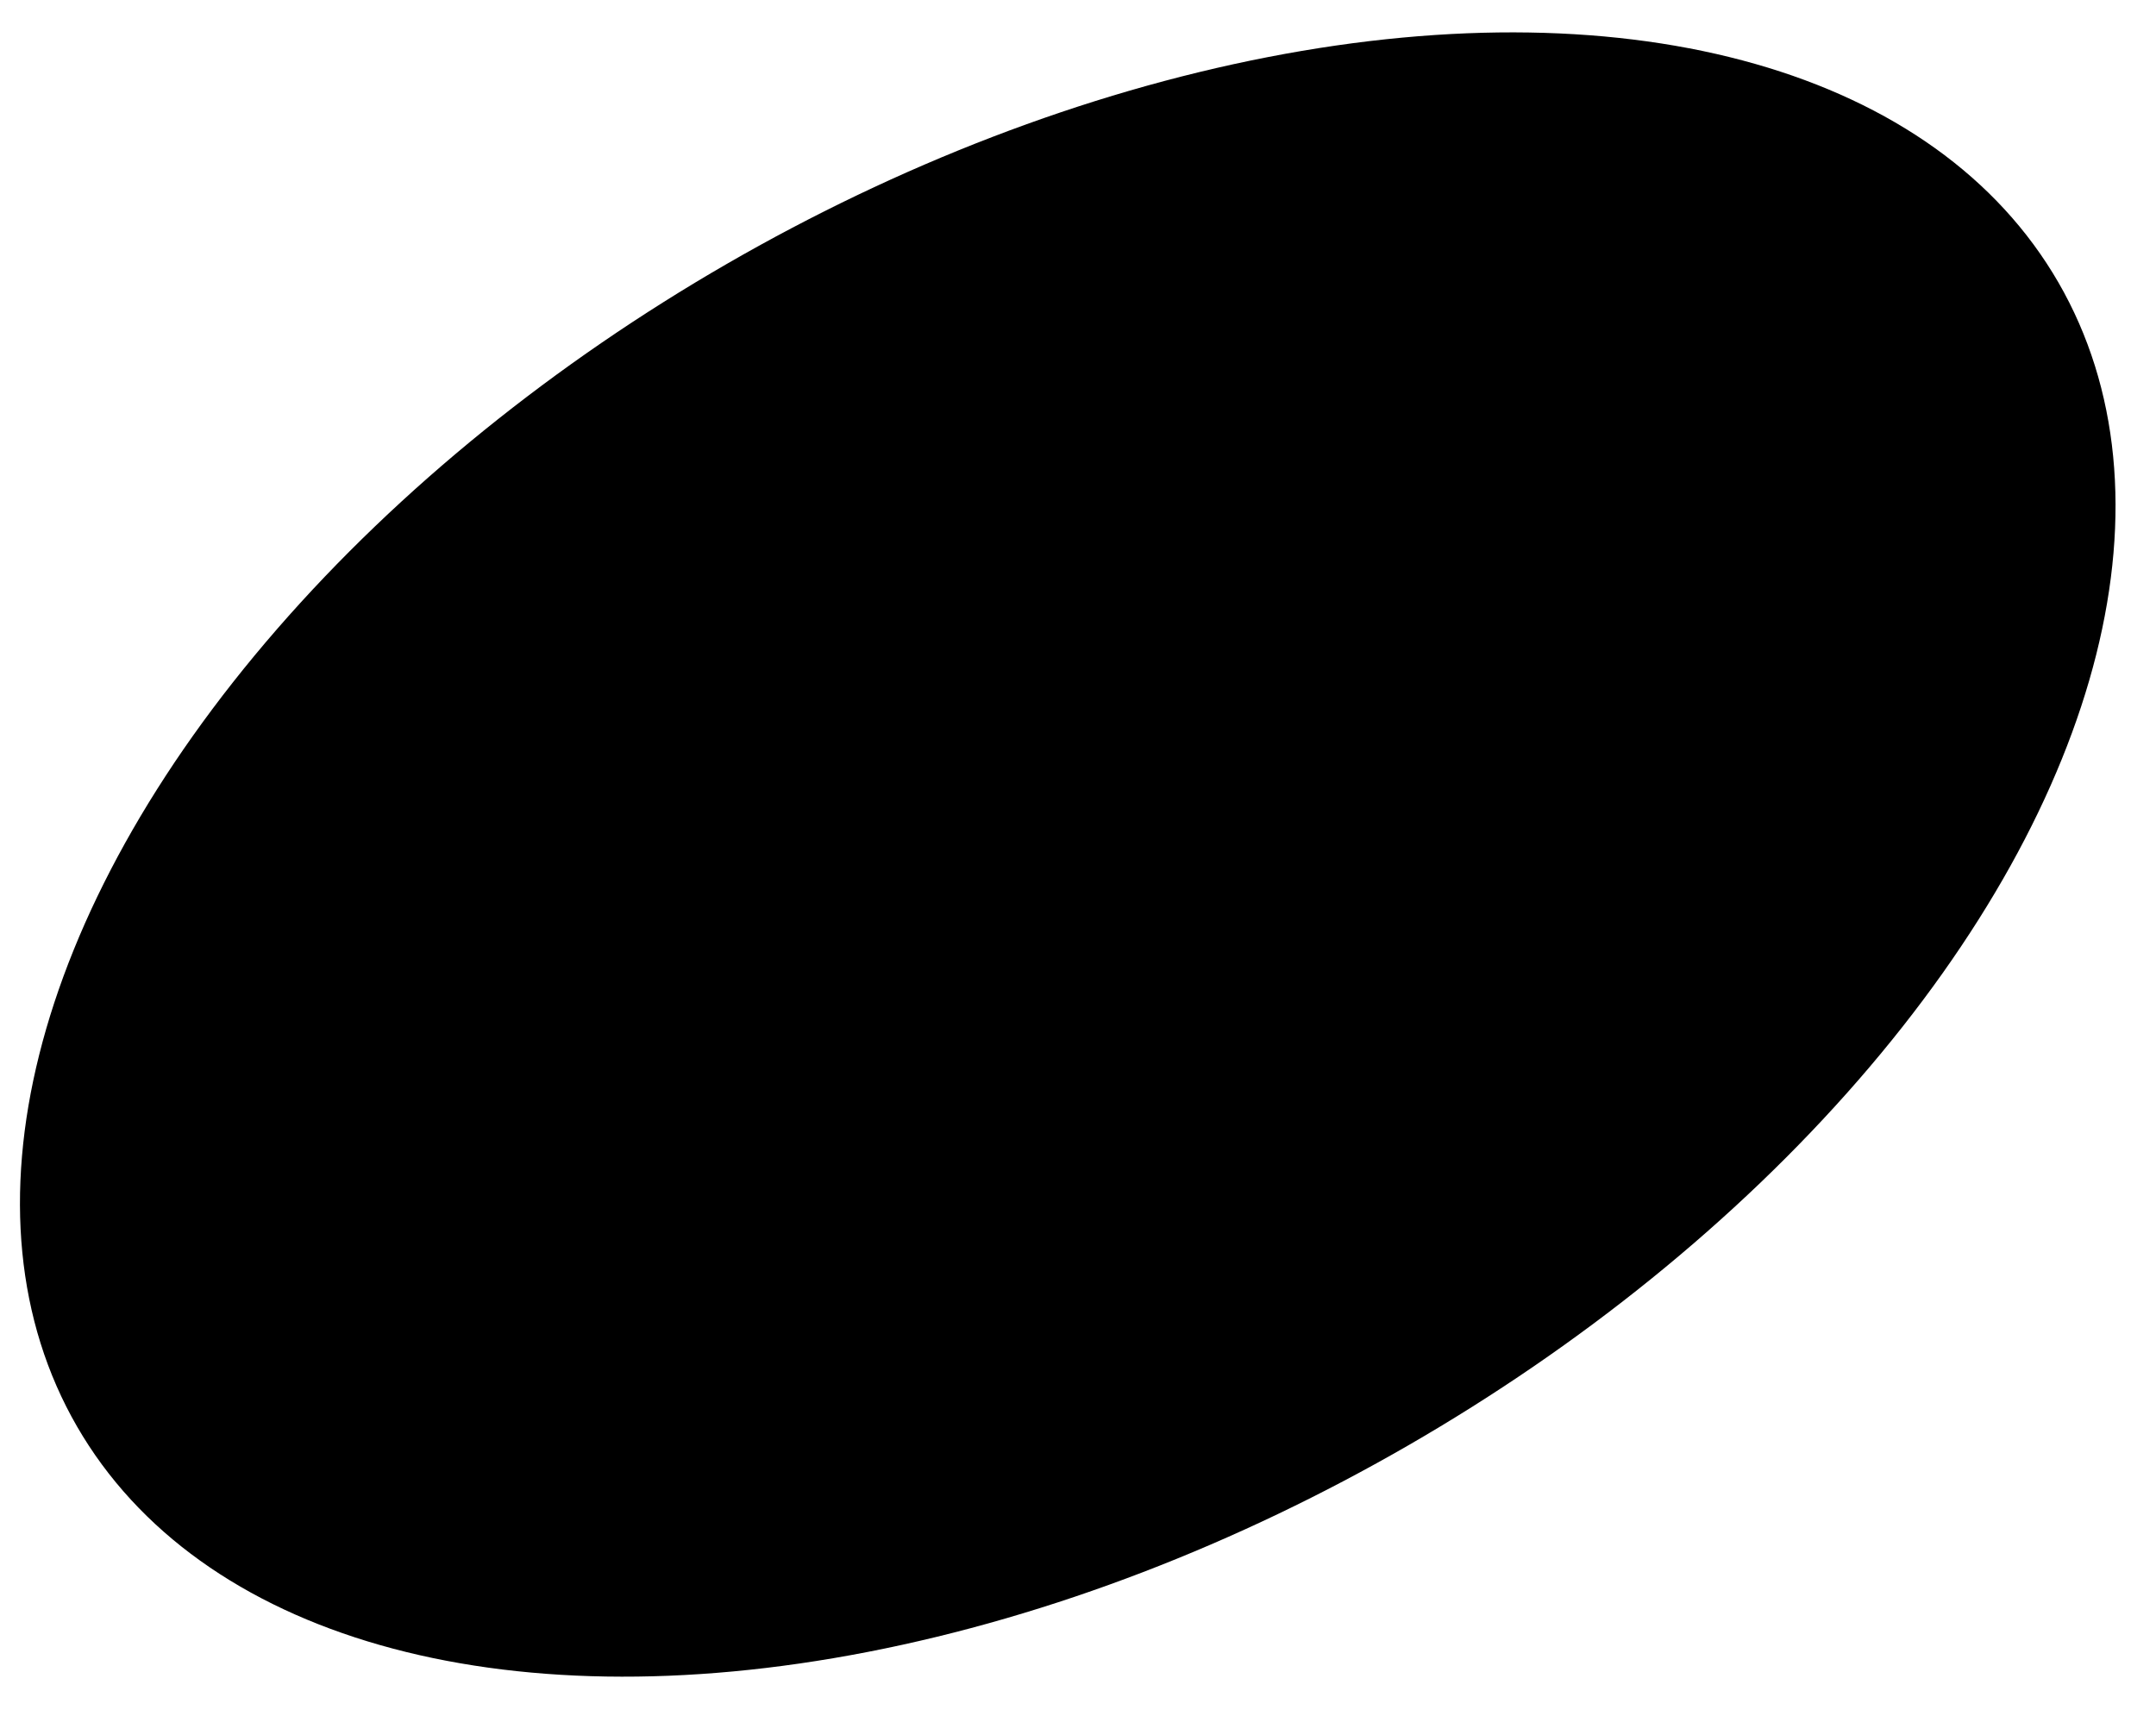 <?xml version="1.0" encoding="UTF-8"?>
<svg width="49px" height="39px" viewBox="0 0 49 39" version="1.1" xmlns="http://www.w3.org/2000/svg" xmlns:xlink="http://www.w3.org/1999/xlink">
    <!-- Generator: Sketch 48.2 (47327) - http://www.bohemiancoding.com/sketch -->
    <title>Oval</title>
    <desc>Created with Sketch.</desc>
    <defs></defs>
    <g id="Курсор-ховер" stroke="none" stroke-width="1" fill="none" fill-rule="evenodd" transform="translate(-6, -7)">
        <ellipse id="Oval" fill="#000000" transform="translate(30.267, 26.423) rotate(-30) translate(-30.267, -26.423) " cx="30.267" cy="26.423" rx="26" ry="15.5"></ellipse>
    </g>
</svg>